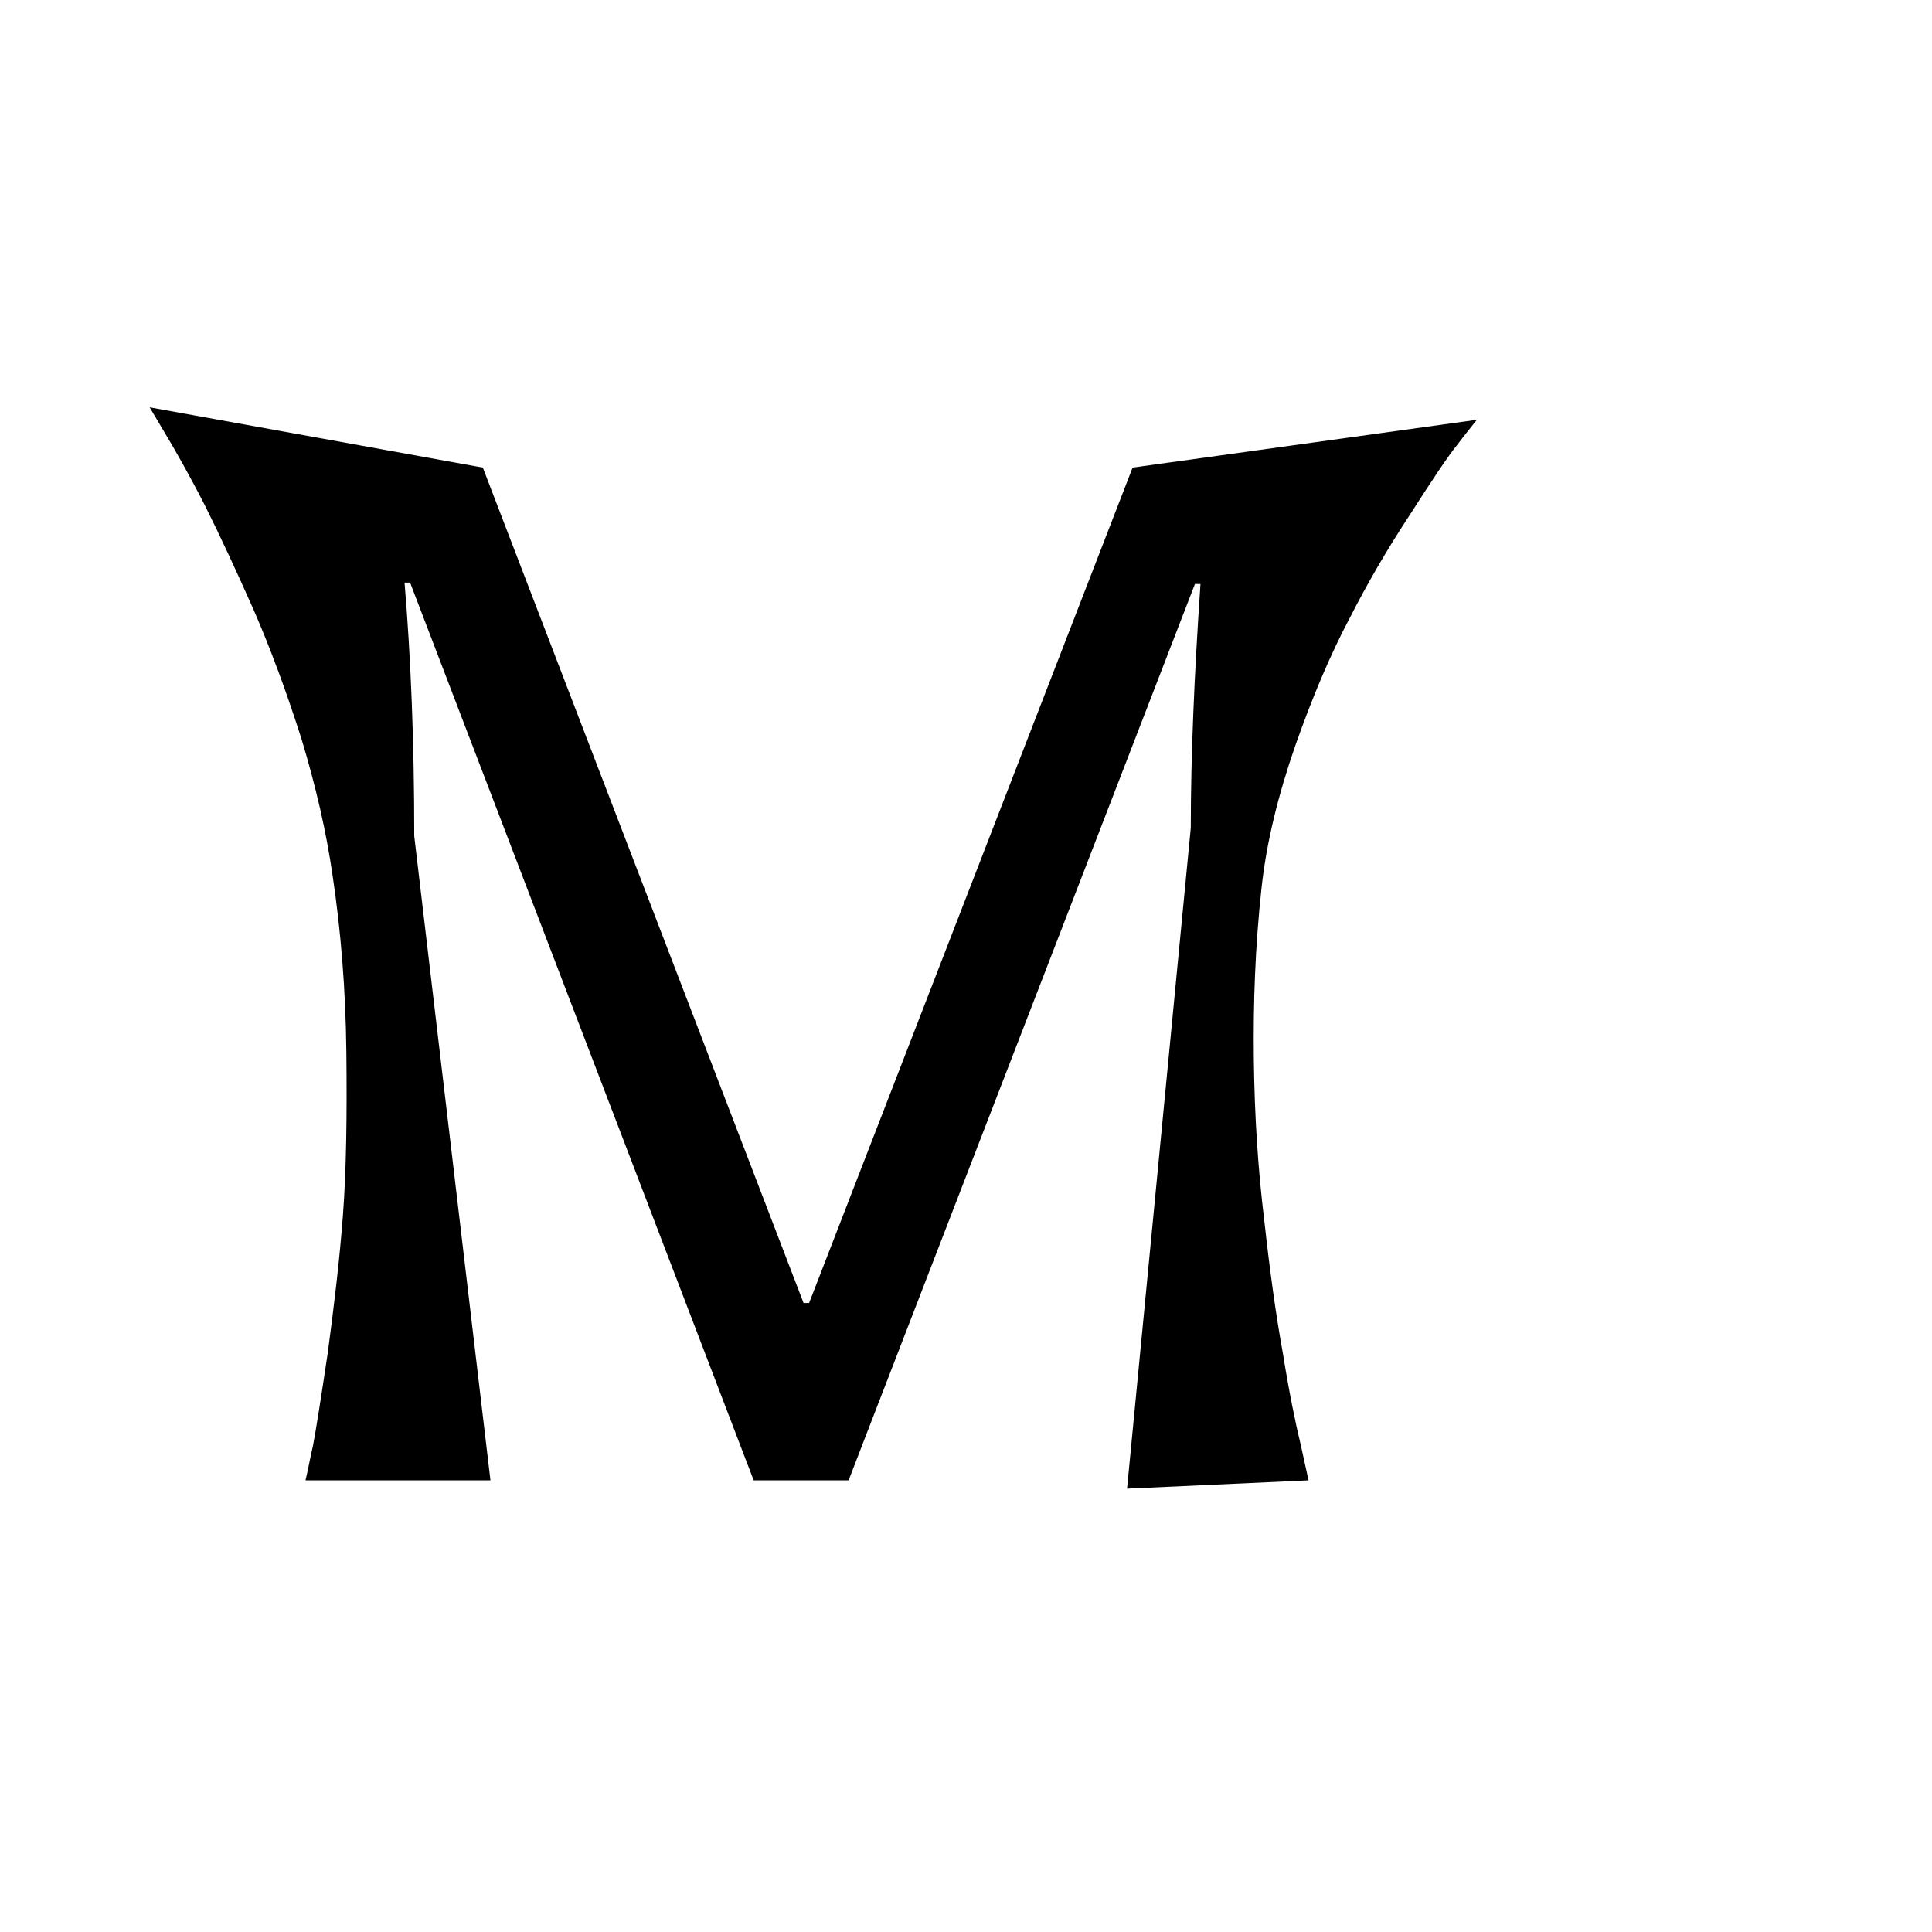 <svg version="1.1" xmlns="http://www.w3.org/2000/svg" xmlns:xlink="http://www.w3.org/1999/xlink" width="2789" height="2789" viewBox="0,0,2789,2789"><g transform="translate(0,600)"><path d="M1725,243 C1725,243,1225,1537,1225,1537 C1225,1537,1088,1537,1088,1537 C1088,1537,592,241,592,241 C592,241,584,241,584,241 C593,348,598,470,598,607 C598,607,598,607,598,607 C598,607,708,1537,708,1537 C708,1537,441,1537,441,1537 C444,1525,447,1508,452,1486 C456,1465,463,1421,473,1354 C482,1287,490,1221,495,1155 C500,1089,501,1010,500,919 C499,828,492,743,480,663 C480,663,480,663,480,663 C471,601,456,535,435,466 C413,397,390,335,366,280 C342,226,319,176,296,130 C273,85,253,50,238,25 C238,25,238,25,238,25 C238,25,216,-12,216,-12 C216,-12,697,75,697,75 C697,75,1160,1281,1160,1281 C1160,1281,1168,1281,1168,1281 C1168,1281,1635,75,1635,75 C1635,75,2132,6,2132,6 C2125,15,2115,27,2103,43 C2090,59,2068,92,2036,142 C2003,192,1974,242,1948,293 C1921,344,1895,405,1870,476 C1845,548,1828,617,1821,683 C1821,683,1821,683,1821,683 C1812,766,1809,848,1810,929 C1811,1010,1816,1088,1825,1161 C1833,1234,1842,1299,1852,1354 C1861,1410,1870,1454,1878,1487 C1878,1487,1878,1487,1878,1487 C1878,1487,1889,1537,1889,1537 C1889,1537,1627,1549,1627,1549 C1627,1549,1719,595,1719,595 C1719,492,1724,375,1733,243 C1733,243,1733,243,1733,243 C1733,243,1725,243,1725,243Z"/></g></svg>